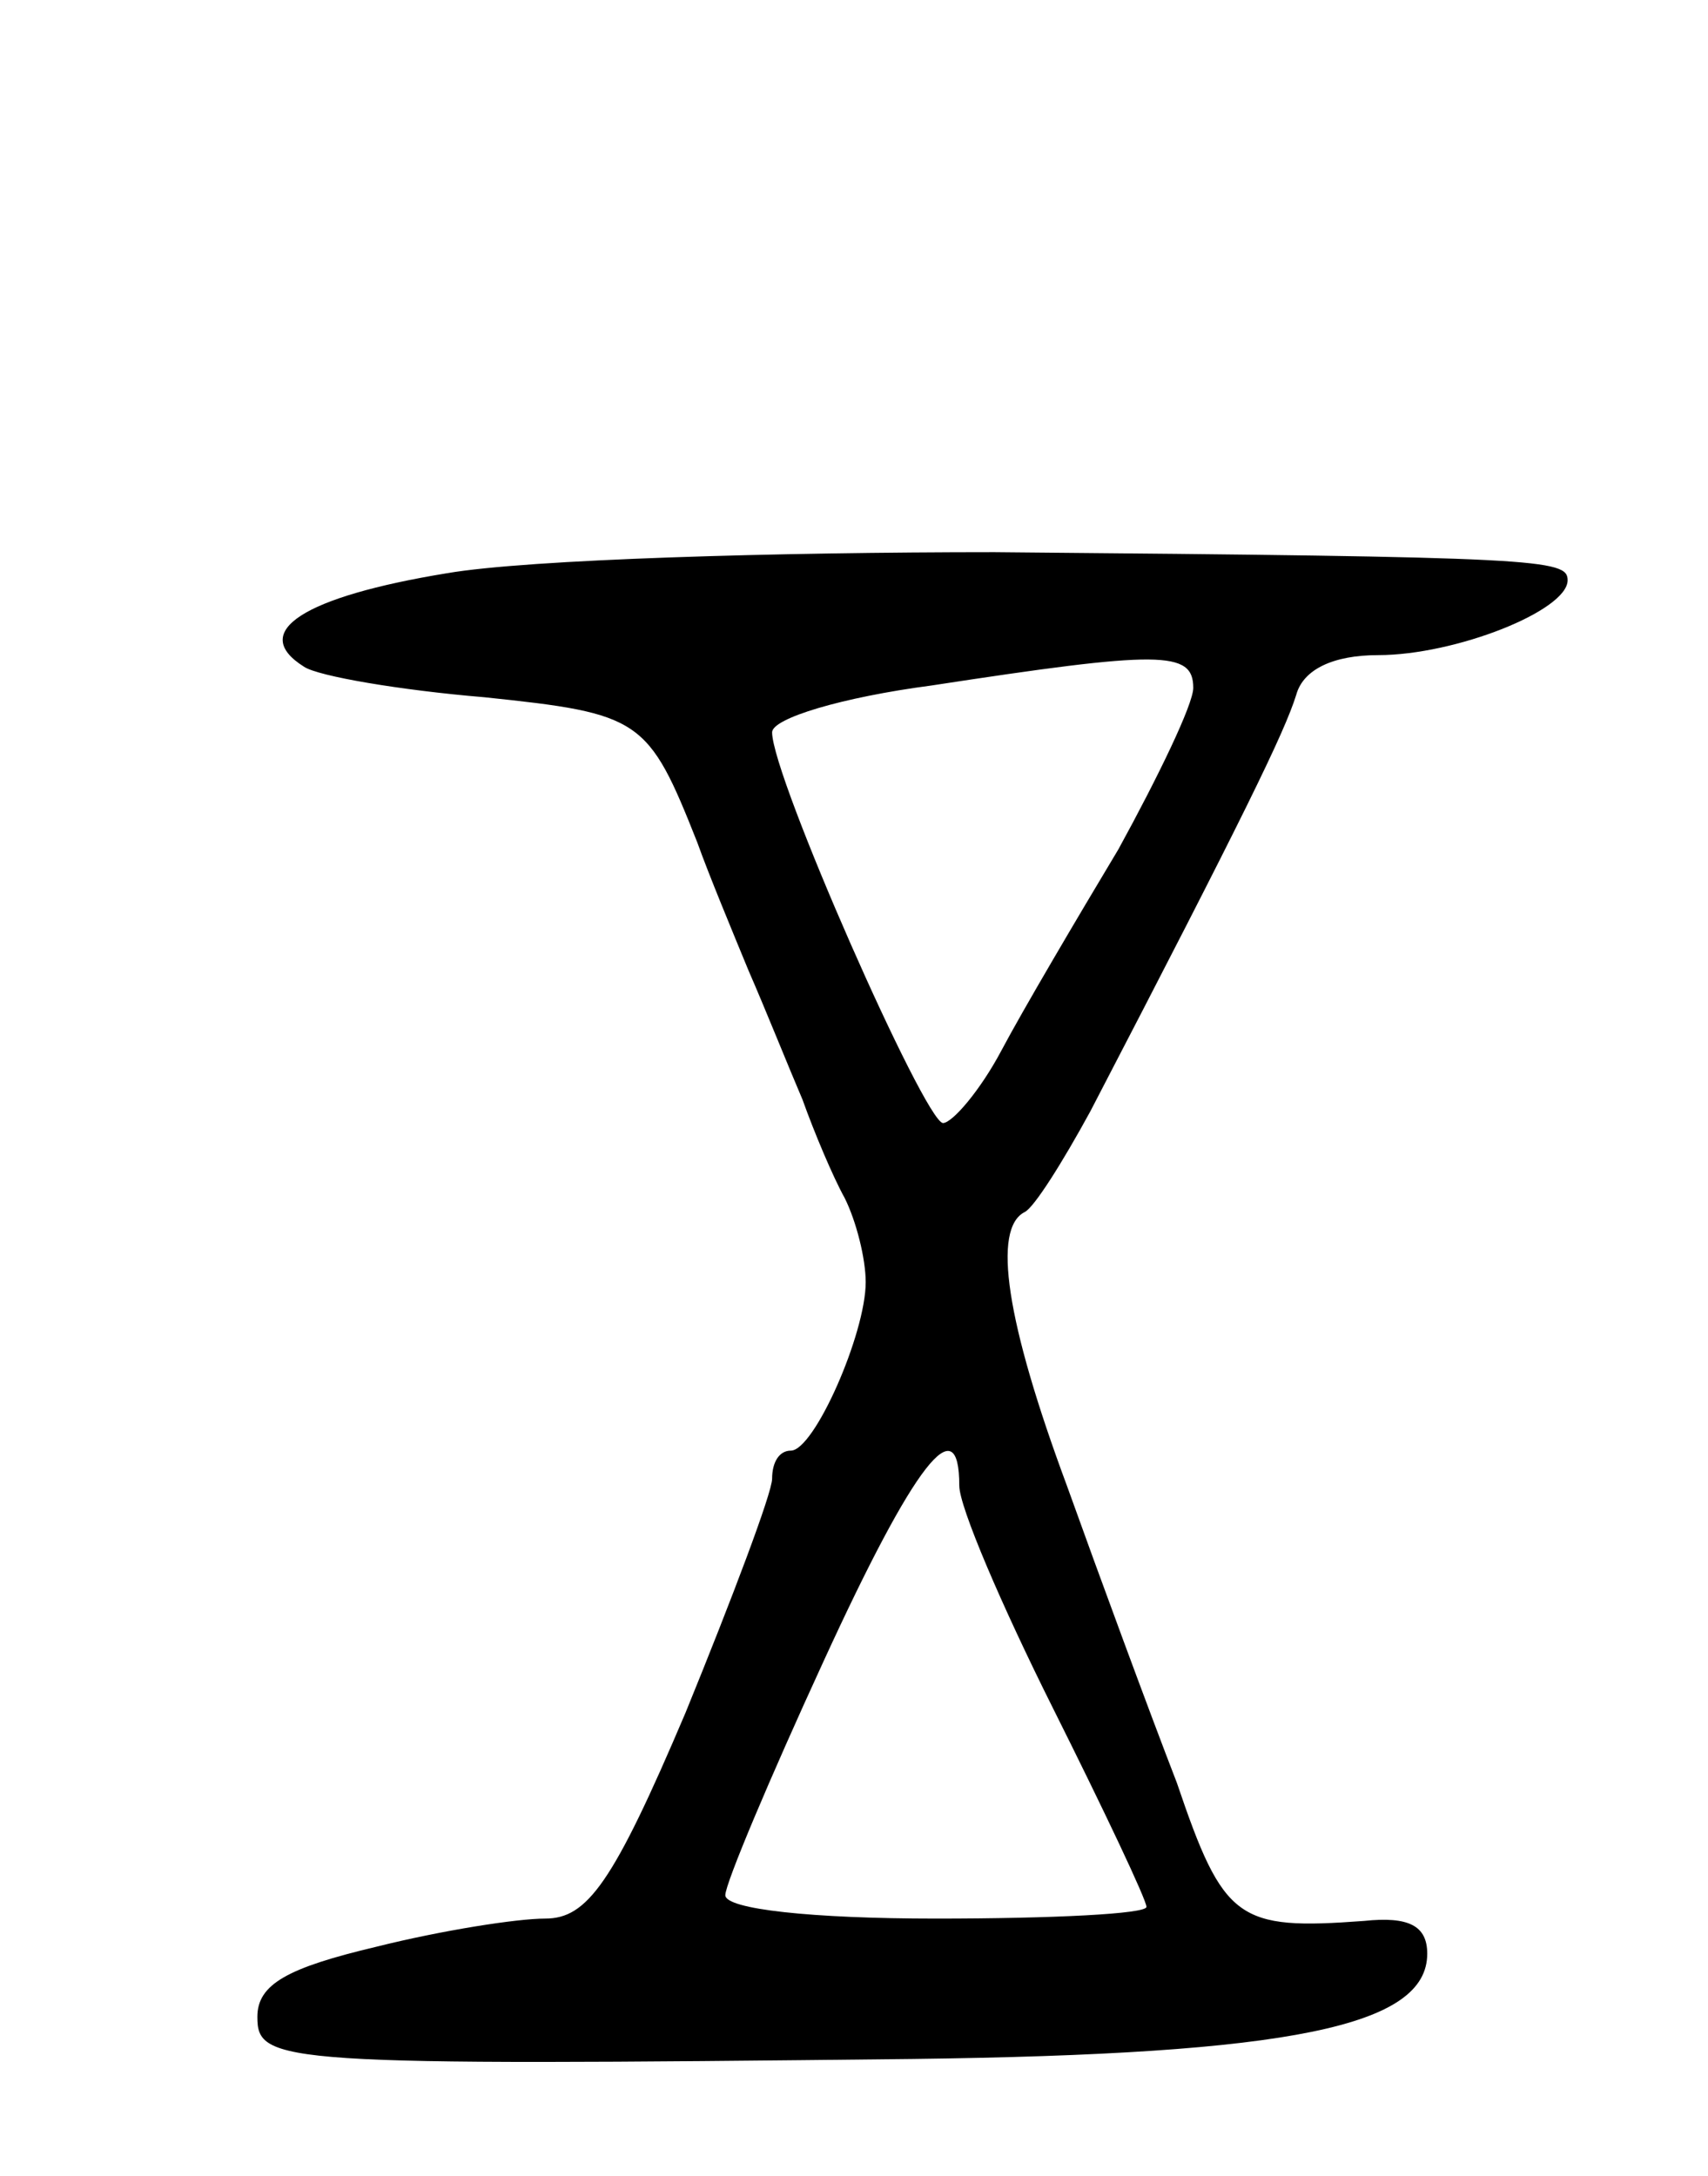 <svg version="1.0" xmlns="http://www.w3.org/2000/svg"
 width="73pt" height="93pt" viewBox="0 0 73 93"
 preserveAspectRatio="xMidYMid meet">
<g transform="translate(0,93) scale(0.1,-0.1)"
fill="#000000" stroke="none">
<path d="M191 685 c-61 -10 -85 -25 -61 -40 6 -4 41 -10 77 -13 67 -7 70 -9
91 -62 5 -14 15 -38 22 -55 7 -16 17 -41 23 -55 5 -14 13 -33 18 -42 5 -10 9
-26 9 -36 0 -22 -22 -72 -32 -72 -5 0 -8 -5 -8 -12 0 -6 -17 -51 -37 -100 -31
-73 -42 -88 -60 -88 -12 0 -44 -5 -72 -12 -38 -9 -51 -16 -51 -30 0 -20 9 -21
280 -18 162 2 220 14 220 45 0 12 -8 16 -27 14 -54 -4 -60 0 -80 59 -12 31
-33 88 -47 127 -26 70 -32 110 -18 117 4 2 16 21 28 43 66 127 83 162 88 178
3 11 16 17 35 17 33 0 81 19 81 32 0 9 -11 10 -245 12 -93 0 -199 -3 -234 -9z
m319 -49 c0 -7 -15 -38 -32 -69 -18 -30 -41 -69 -50 -86 -9 -17 -21 -31 -25
-31 -8 1 -73 148 -73 167 0 6 30 15 68 20 98 15 112 15 112 -1z m-100 -341 c0
-9 18 -51 40 -95 22 -44 40 -82 40 -85 0 -3 -40 -5 -90 -5 -53 0 -90 4 -90 10
0 5 19 50 42 100 39 85 58 109 58 75z"/>
</g>
</svg>
